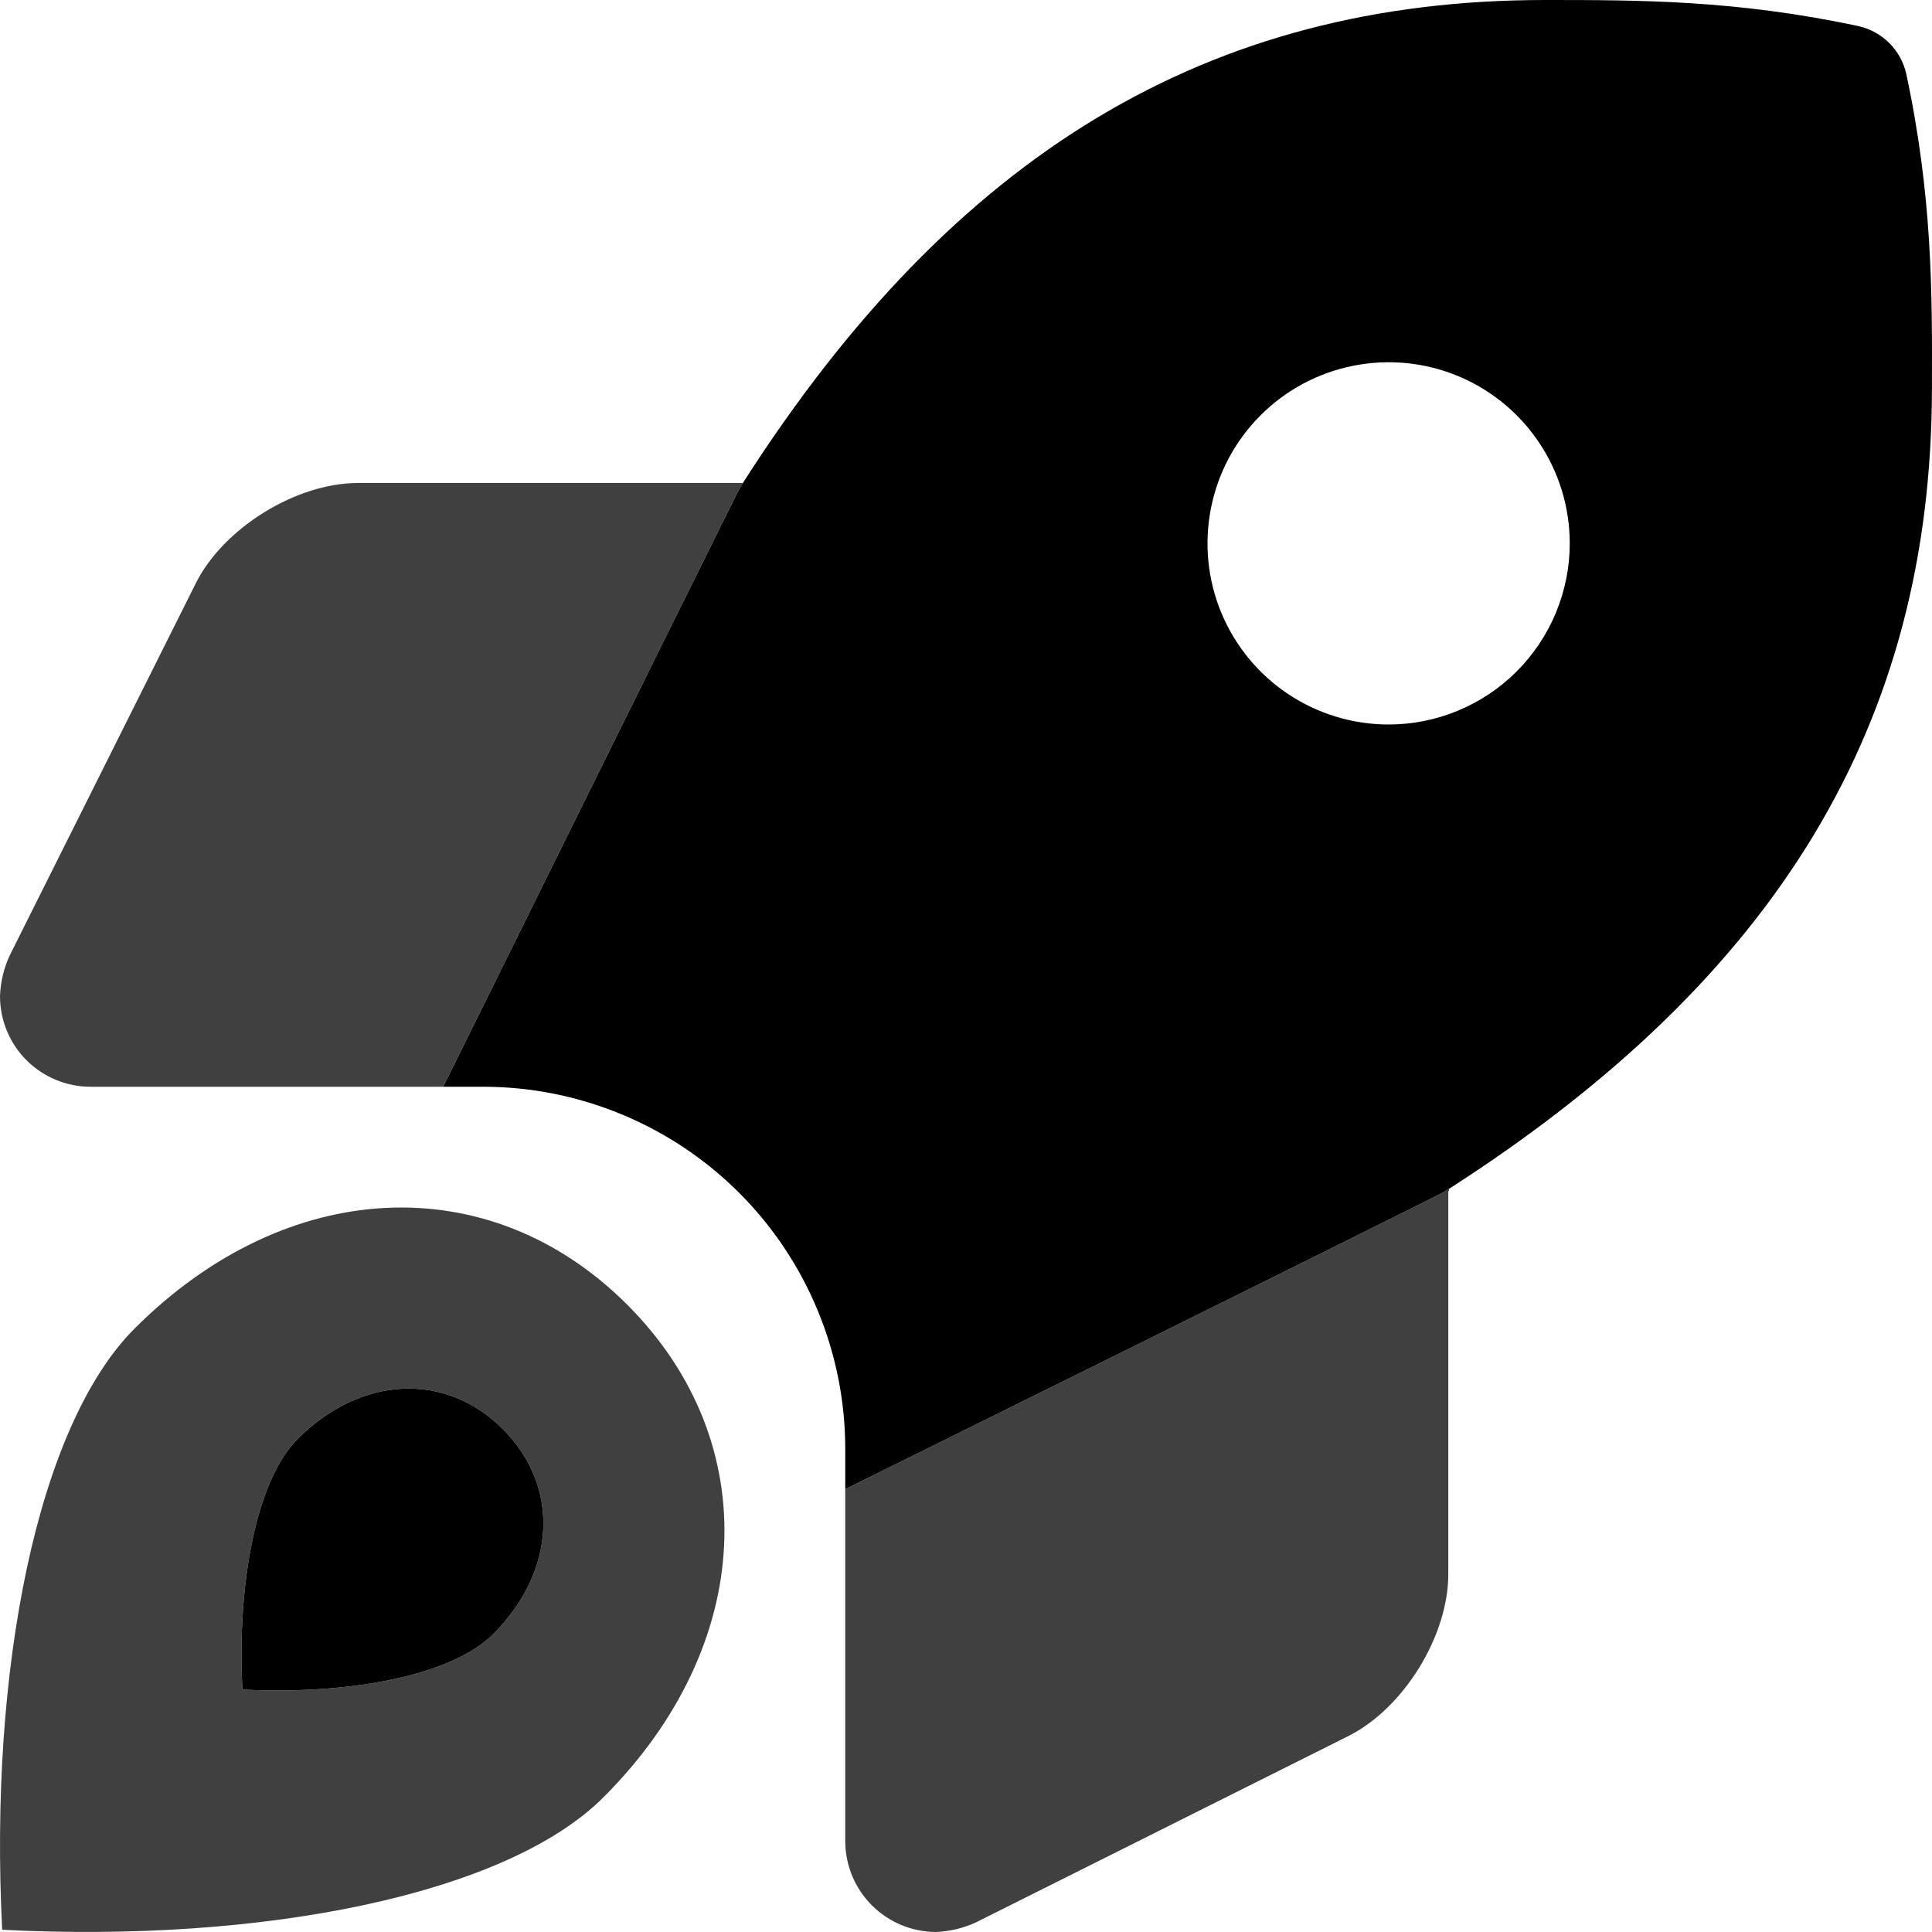 <svg width="32" height="32" viewBox="0 0 32 32" xmlns="http://www.w3.org/2000/svg" fill="currentColor"><path d="M2.23 22.004C0.614 23.62 -0.184 27.662 0.036 31.963C4.355 32.185 8.385 31.379 9.995 29.769C12.513 27.252 12.674 23.895 10.389 21.61C8.104 19.325 4.748 19.487 2.23 22.004ZM8.165 27.07C7.494 27.741 5.814 28.077 4.015 27.984C3.923 26.192 4.256 24.508 4.929 23.834C5.978 22.785 7.377 22.718 8.329 23.67C9.281 24.622 9.214 26.021 8.165 27.07ZM3.246 9.655L0.158 15.831C0.062 16.041 0.008 16.269 0 16.5C0 16.898 0.158 17.279 0.439 17.561C0.721 17.842 1.102 18 1.5 18H7.341C8.806 15.037 11.155 10.289 12.21 8.167C12.242 8.11 12.272 8.057 12.305 8H5.926C4.905 8.001 3.706 8.742 3.246 9.655ZM23.834 19.786C21.711 20.849 16.955 23.203 14 24.665V30.513C14.005 30.907 14.165 31.284 14.445 31.562C14.725 31.84 15.103 31.997 15.498 32C15.727 31.991 15.953 31.938 16.162 31.842L22.332 28.755C23.246 28.298 23.988 27.099 23.988 26.076V19.731C23.992 19.729 23.996 19.726 24 19.723V19.69C23.943 19.723 23.891 19.753 23.834 19.786Z" fill-opacity="0.749"/><path d="M31.573 1.22C31.529 1.028 31.432 0.853 31.294 0.714C31.155 0.576 30.98 0.478 30.789 0.434C28.764 0 27.148 0 25.593 0C20.021 0 15.801 2.538 12.311 7.989C12.276 8.05 12.244 8.106 12.21 8.167C11.155 10.289 8.806 15.037 7.341 18H8C8.788 18 9.568 18.155 10.296 18.457C11.024 18.758 11.685 19.2 12.243 19.757C12.8 20.314 13.242 20.976 13.543 21.704C13.845 22.432 14 23.212 14 24V24.665C16.955 23.203 21.711 20.849 23.834 19.786C23.894 19.751 23.948 19.72 24.008 19.686C29.46 16.182 31.999 11.966 31.999 6.419C32.004 4.85 32.008 3.255 31.573 1.22ZM23 12C22.407 12 21.827 11.824 21.333 11.494C20.84 11.165 20.456 10.696 20.228 10.148C20.001 9.6 19.942 8.997 20.058 8.415C20.173 7.833 20.459 7.298 20.879 6.879C21.298 6.459 21.833 6.173 22.415 6.058C22.997 5.942 23.6 6.001 24.148 6.228C24.696 6.455 25.165 6.84 25.494 7.333C25.824 7.827 26 8.407 26 9C26 9.795 25.683 10.558 25.121 11.121C24.558 11.683 23.796 12 23 12ZM4.929 23.834C4.256 24.508 3.923 26.192 4.015 27.984C5.814 28.077 7.494 27.741 8.165 27.07C9.214 26.021 9.281 24.622 8.329 23.67C7.377 22.718 5.978 22.785 4.929 23.834Z"/></svg>
